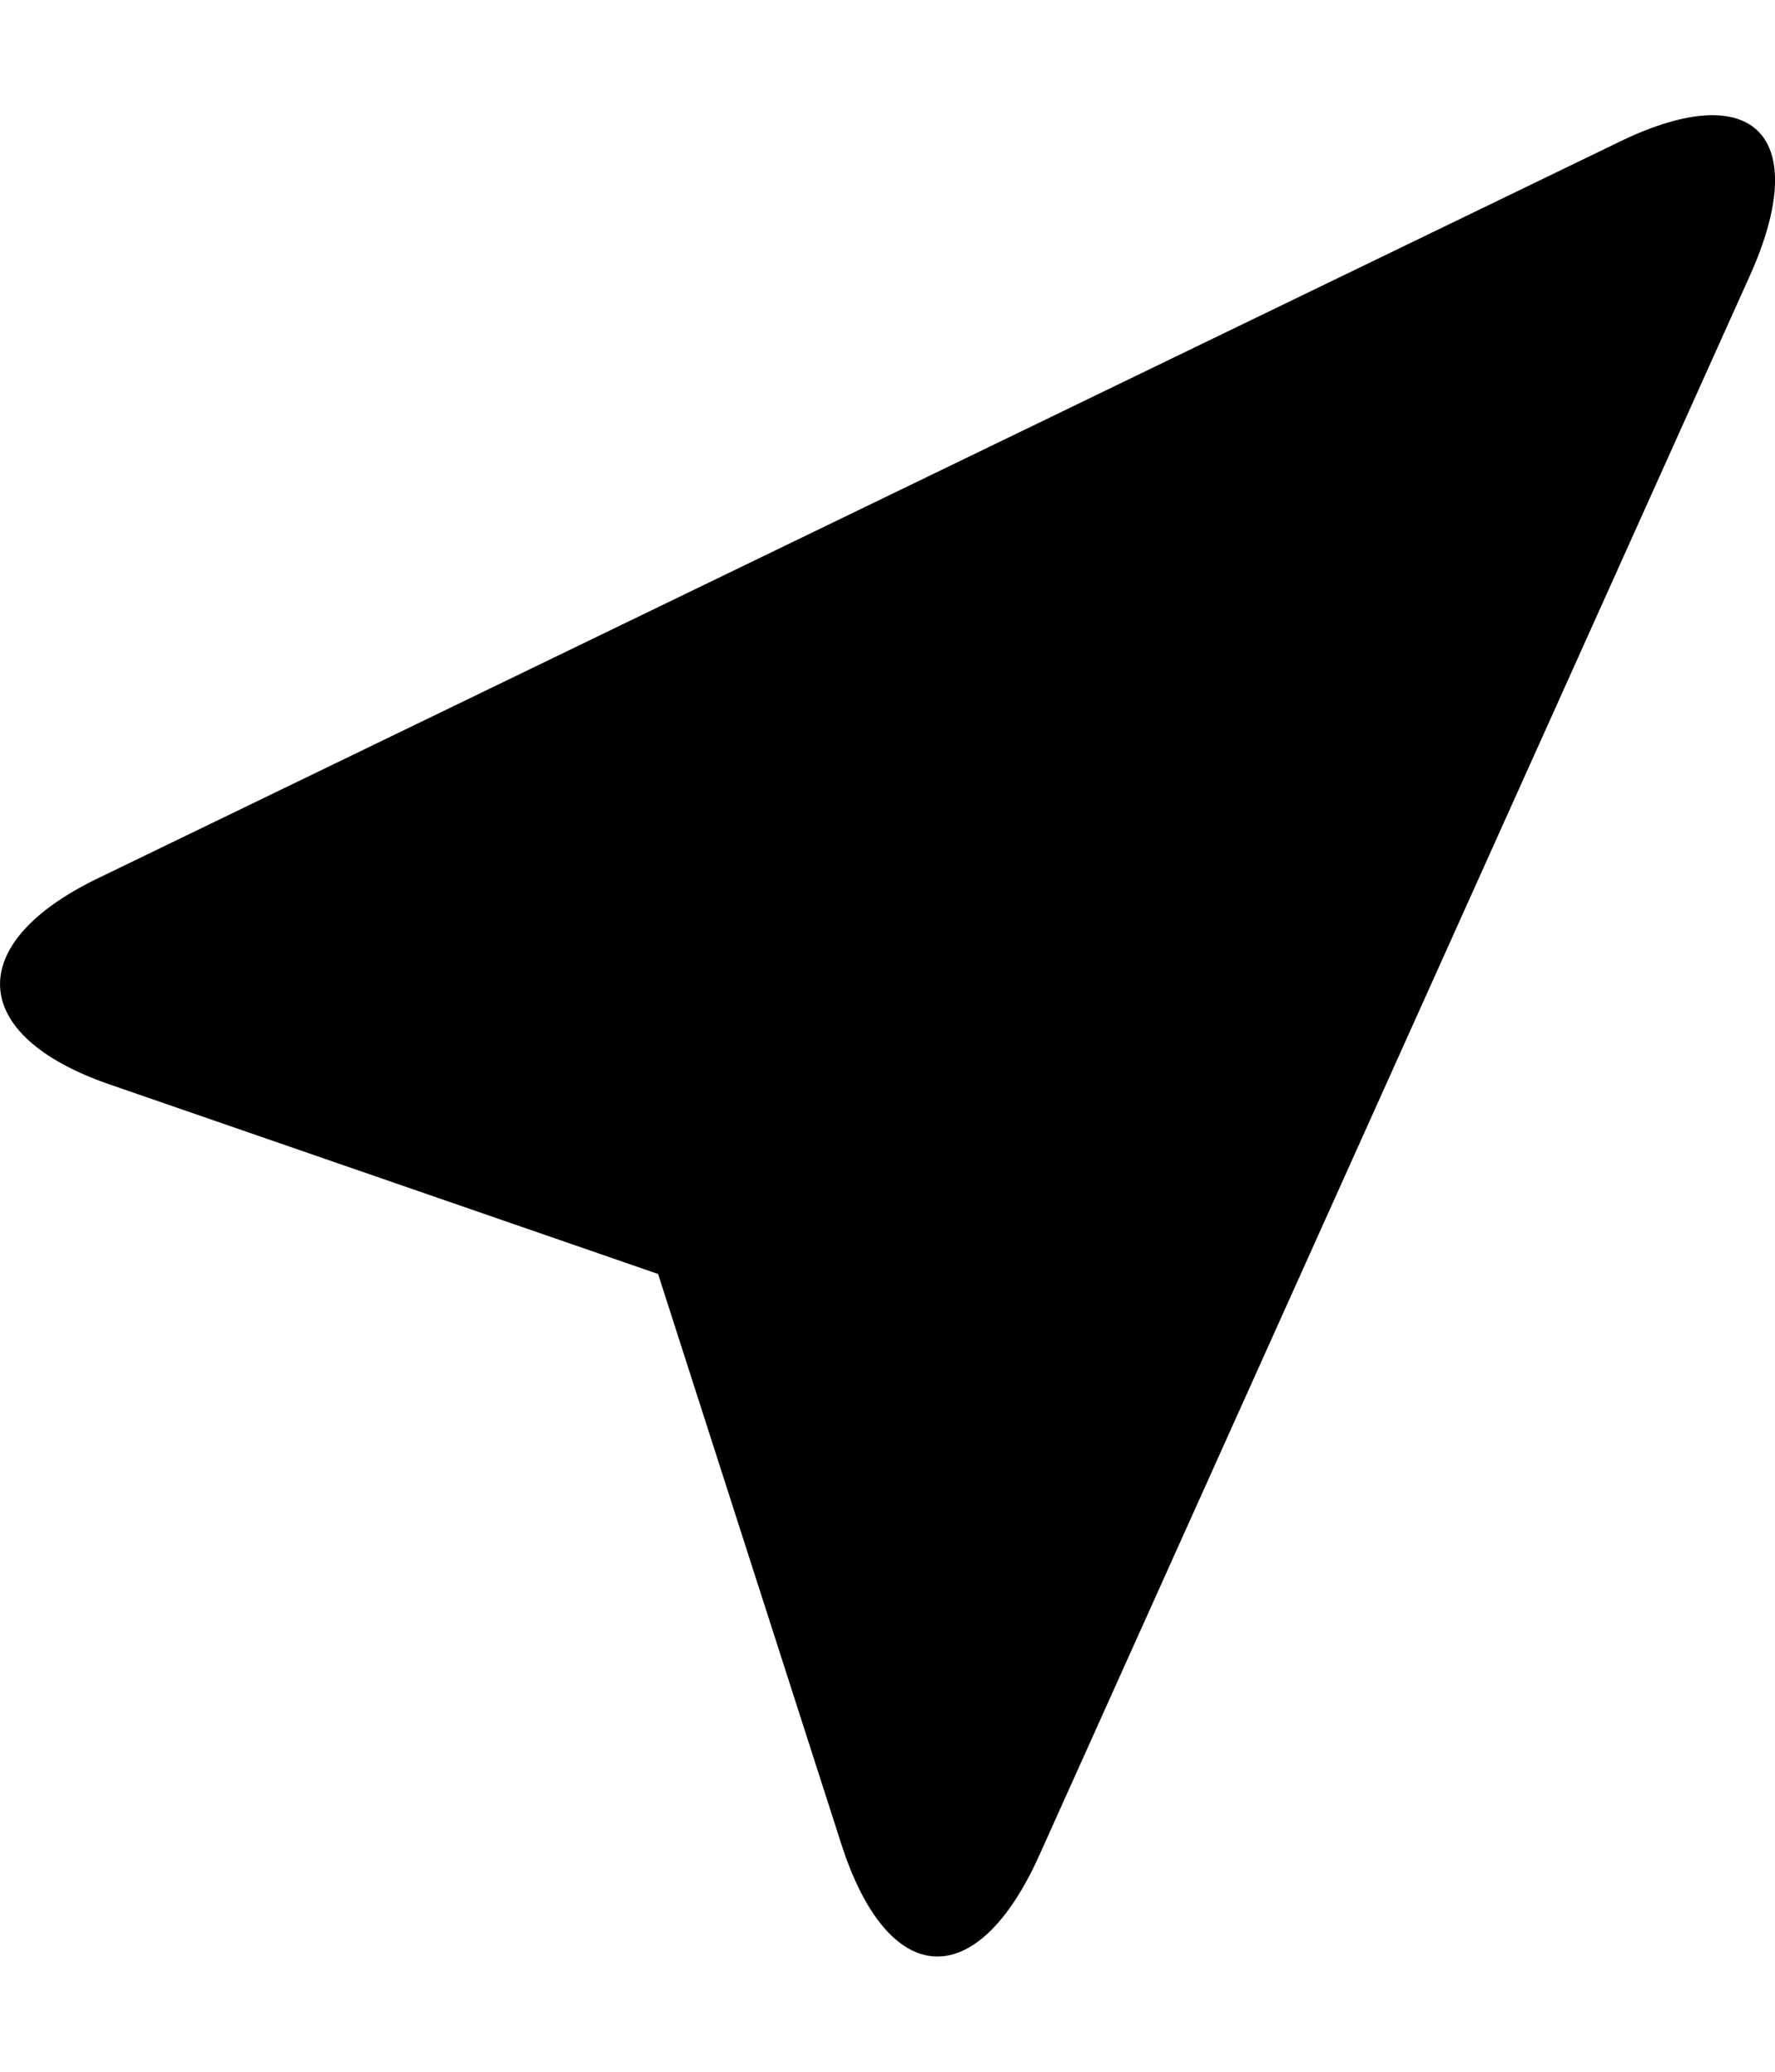 <svg
  width="12"
  height="14"
  viewBox="0 0 12 14"
  xmlns="http://www.w3.org/2000/svg"
>
  <path d="M5.687 12.459C6.003 13.444 6.602 13.478 7.025 12.54L11.83 1.863C12.253 0.922 11.861 0.517 10.955 0.955L0.658 5.937C-0.248 6.376 -0.214 6.997 0.735 7.326L4.449 8.609L5.687 12.459Z" />
</svg>